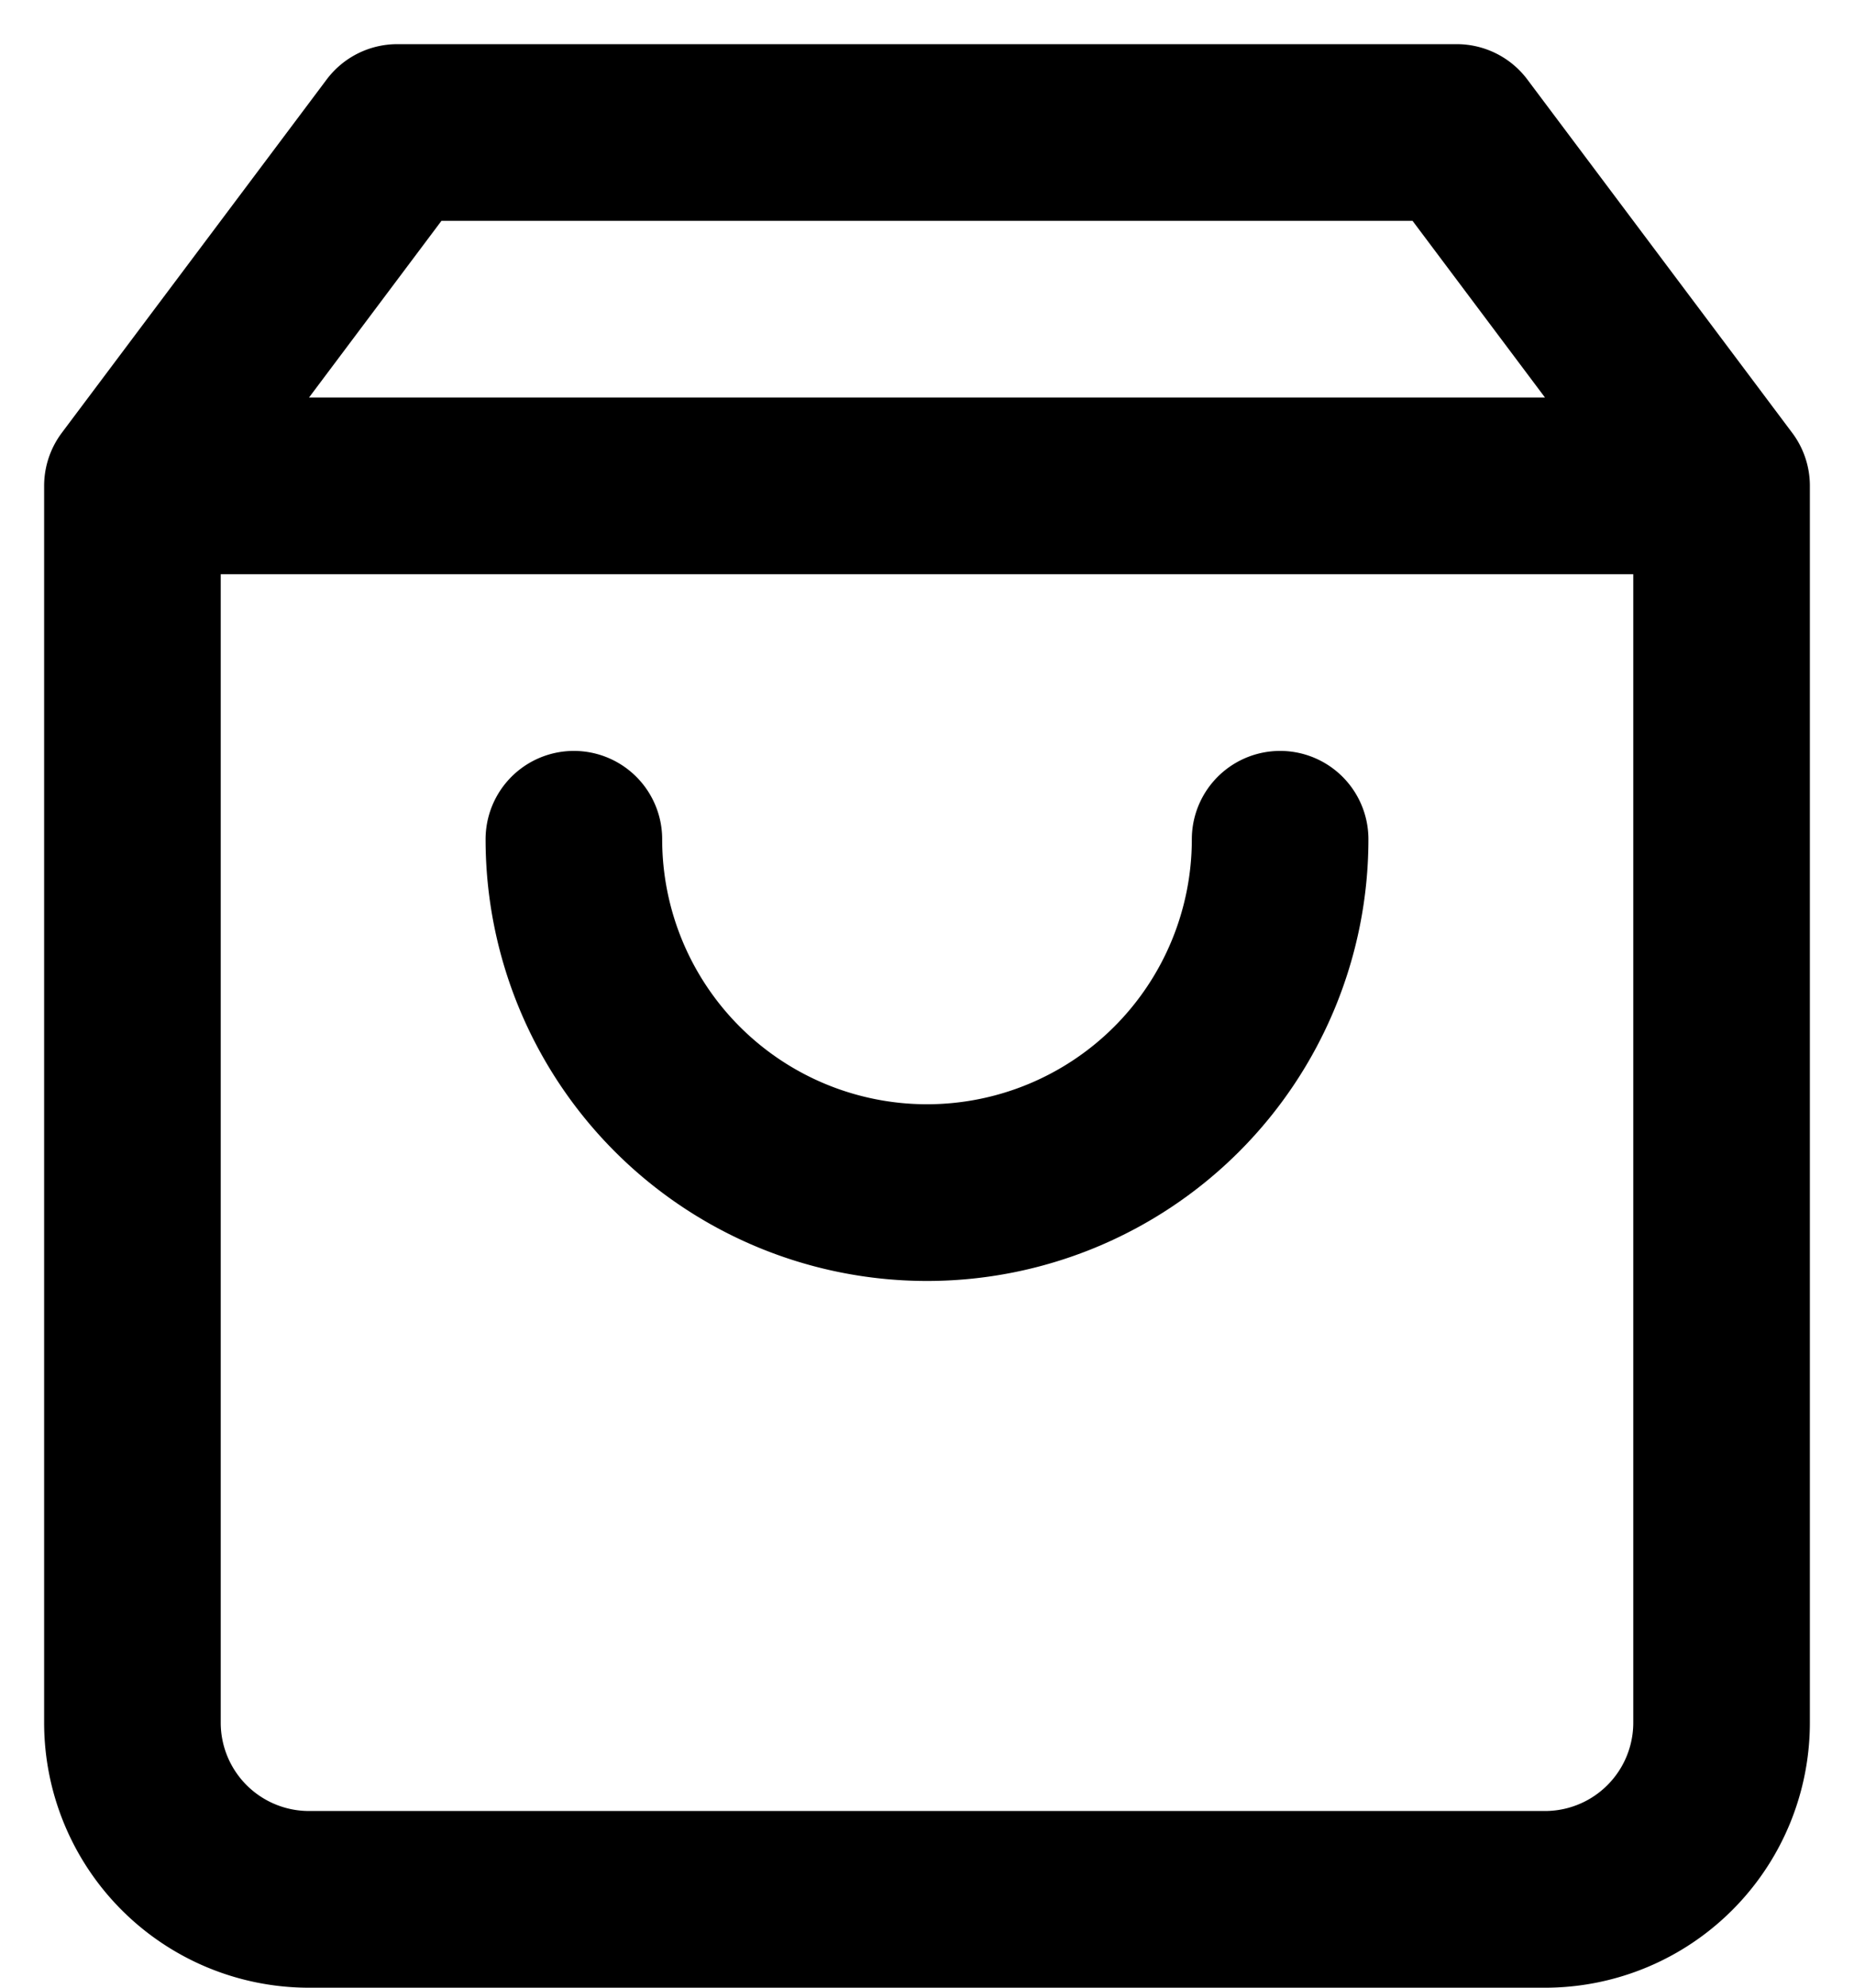 <svg width="28" height="30" fill="none" xmlns="http://www.w3.org/2000/svg"><path d="M6 2L2 7.333V26a2.667 2.667 0 002.667 2.667h18.666A2.667 2.667 0 0026 26V7.333L22 2H6zm13.333 10.667a5.333 5.333 0 11-10.666 0M2 7.333h24" stroke="#000" stroke-width="2.667" stroke-linecap="round" stroke-linejoin="round"/></svg>